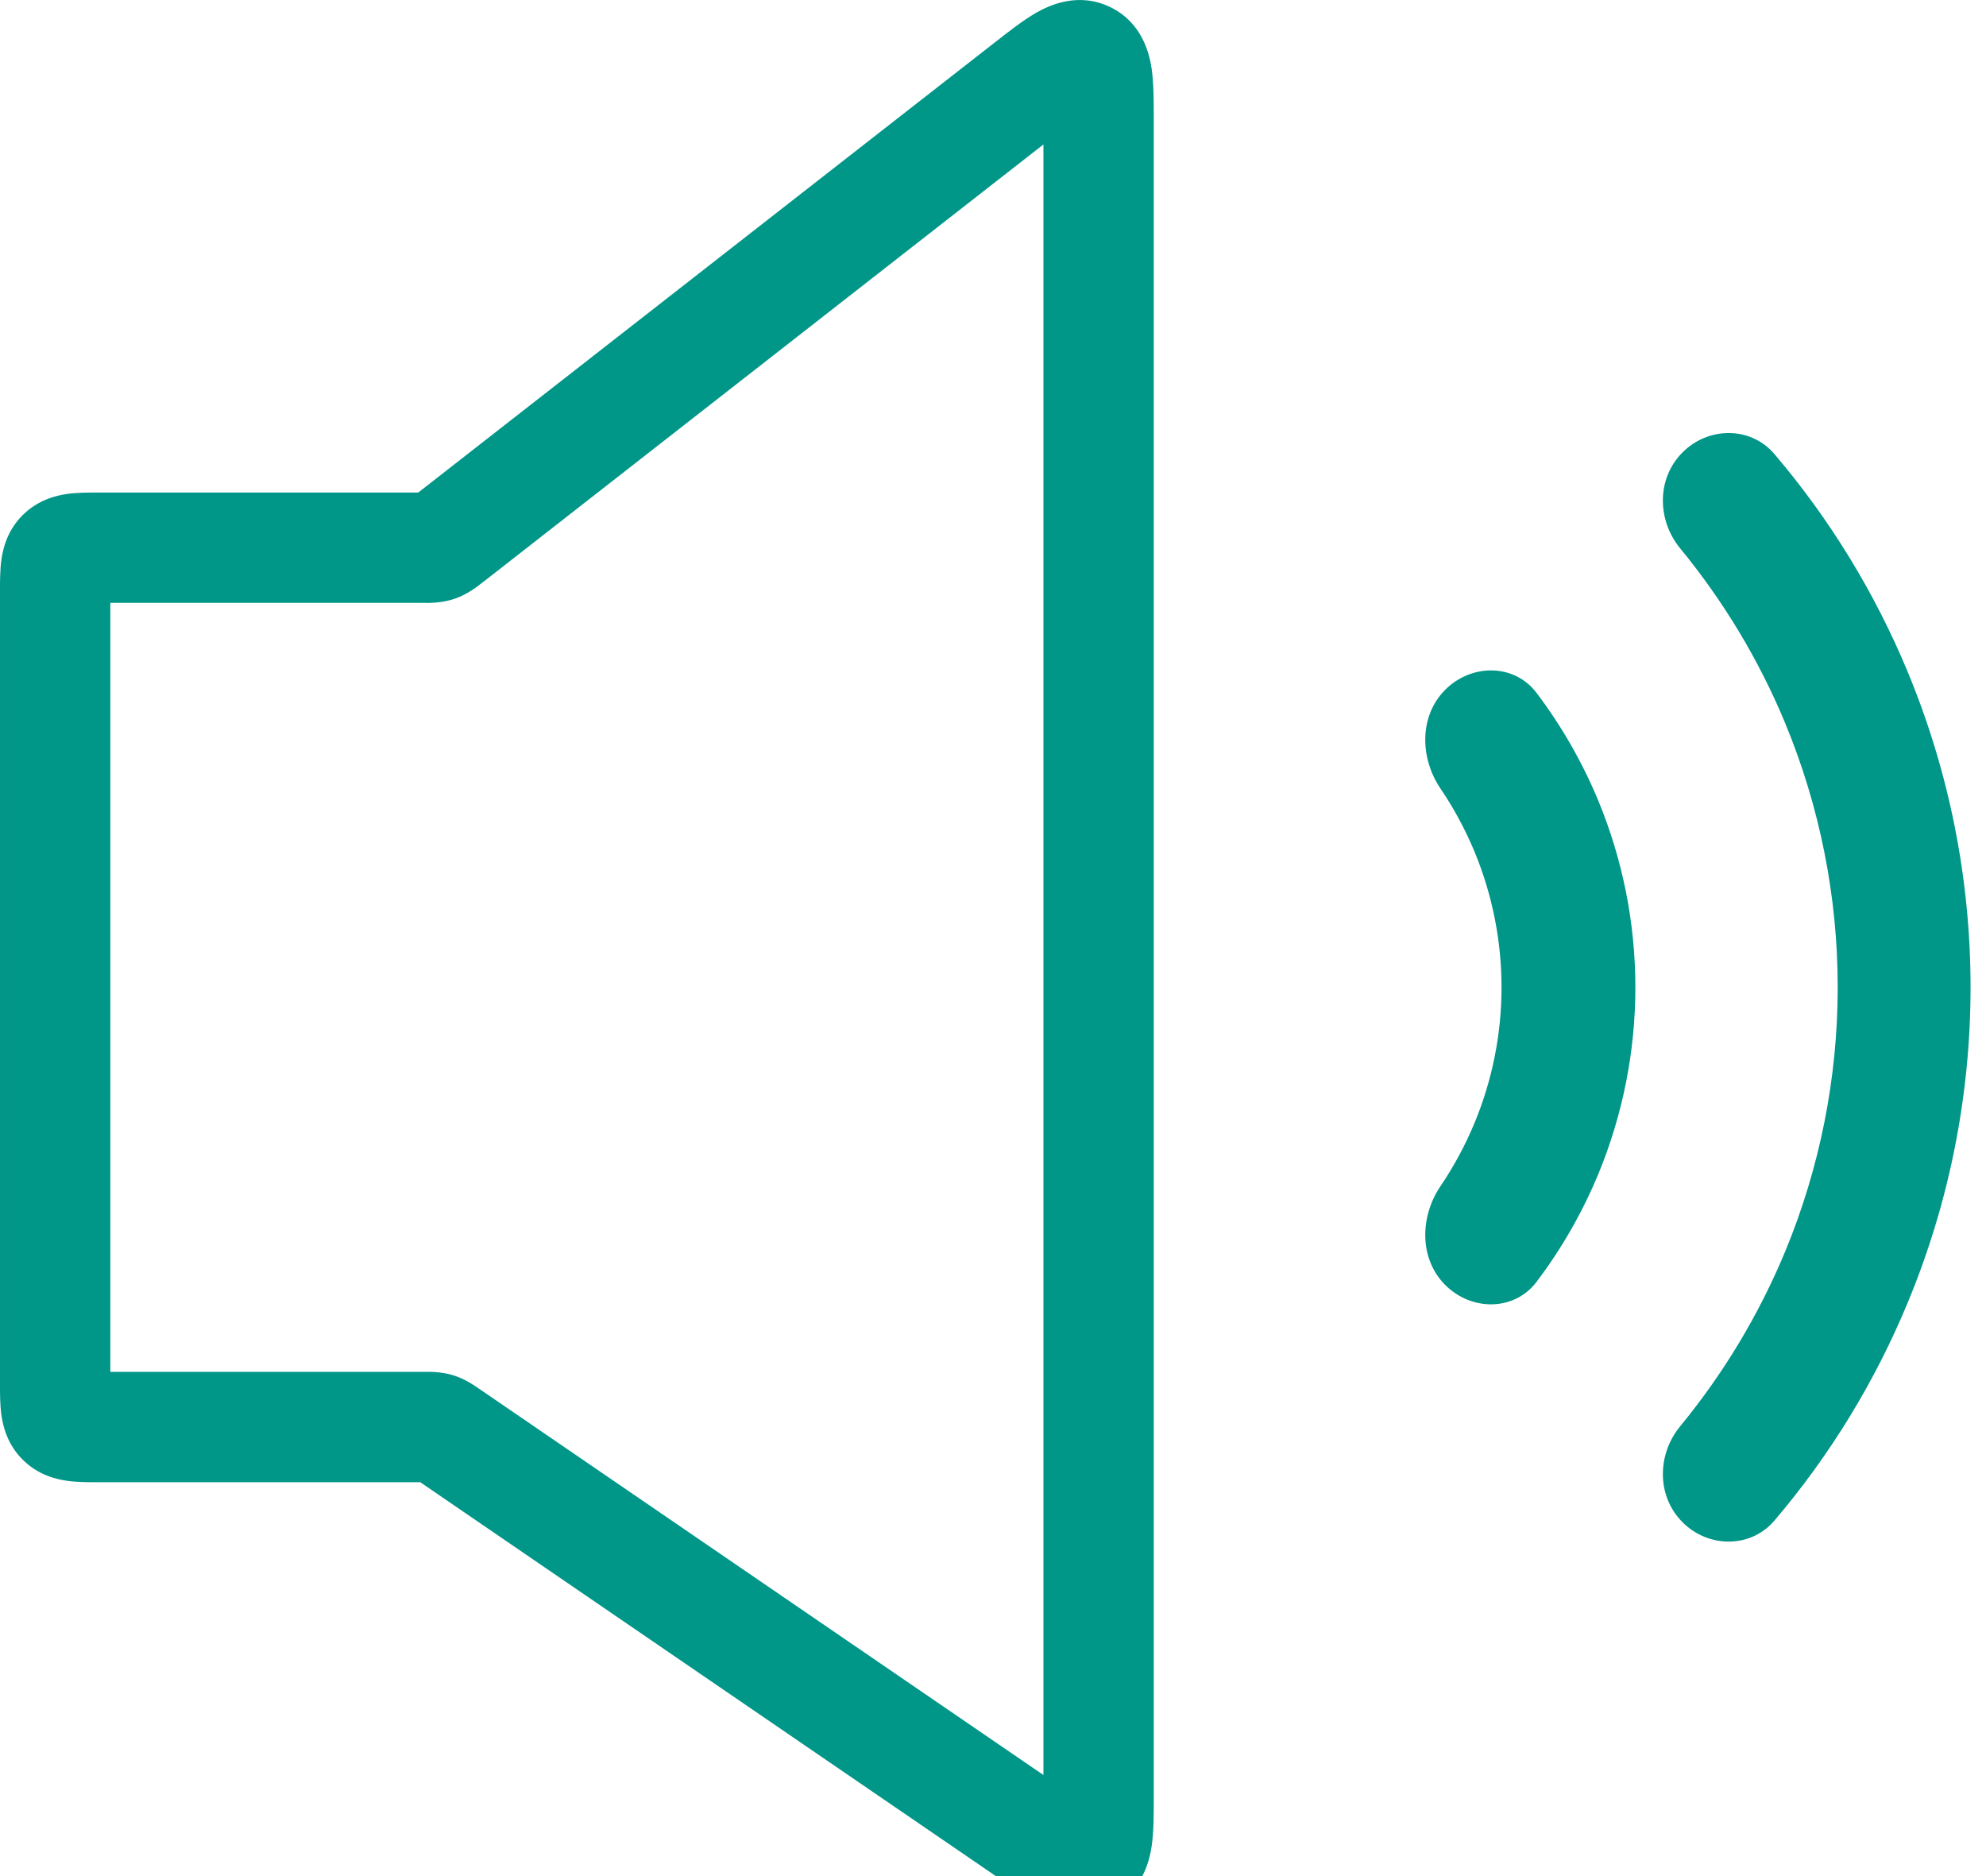 <svg xmlns="http://www.w3.org/2000/svg" width="18" height="17" fill="none" viewBox="0 0 18 17"><path fill="#009688" fill-rule="evenodd" d="M9.447 0.761C9.447 0.761 9.447 0.761 9.447 0.763L9.447 0.761ZM9.457 1.309V16.084L4.348 12.588C4.346 12.586 4.343 12.584 4.339 12.582C4.304 12.558 4.216 12.495 4.108 12.462C4.001 12.429 3.893 12.43 3.85 12.431C3.846 12.431 3.843 12.431 3.84 12.431H1V5.463H3.826C3.829 5.463 3.833 5.463 3.837 5.463C3.884 5.464 4.005 5.466 4.122 5.425C4.24 5.385 4.334 5.309 4.37 5.28C4.374 5.277 4.377 5.275 4.38 5.273L9.457 1.309ZM9.448 16.588C9.448 16.588 9.448 16.587 9.448 16.586L9.448 16.588ZM9.394 0.114C9.513 0.047 9.774 -0.076 10.064 0.065C10.354 0.207 10.418 0.488 10.438 0.624C10.457 0.757 10.457 0.923 10.457 1.077C10.457 1.086 10.457 1.095 10.457 1.104V16.273C10.457 16.282 10.457 16.291 10.457 16.3C10.457 16.443 10.457 16.601 10.438 16.728C10.418 16.864 10.355 17.128 10.084 17.272C9.812 17.415 9.558 17.317 9.435 17.258C9.319 17.201 9.188 17.112 9.07 17.031C9.063 17.026 9.056 17.021 9.049 17.016L3.809 13.431H0.9C0.894 13.431 0.889 13.431 0.883 13.431C0.805 13.431 0.703 13.431 0.614 13.419C0.504 13.404 0.343 13.364 0.205 13.226C0.067 13.088 0.027 12.927 0.012 12.817C-0 12.728 -5.89874e-05 12.626 1.10481e-05 12.548C1.62933e-05 12.542 2.14193e-05 12.536 2.14193e-05 12.531V5.363C2.14193e-05 5.358 1.62933e-05 5.352 1.10481e-05 5.346C-5.89874e-05 5.268 -0 5.166 0.012 5.077C0.027 4.967 0.067 4.806 0.205 4.668C0.343 4.531 0.504 4.49 0.614 4.475C0.703 4.463 0.805 4.463 0.883 4.463C0.889 4.463 0.894 4.463 0.9 4.463H3.791L9.003 0.395C9.01 0.389 9.017 0.384 9.025 0.378C9.146 0.283 9.277 0.181 9.394 0.114Z" clip-rule="evenodd"/><path fill="#009688" d="M15.25 13.794C15.485 14.029 15.868 14.031 16.083 13.778C16.586 13.187 16.994 12.52 17.292 11.8C17.667 10.896 17.86 9.926 17.86 8.946C17.86 7.967 17.667 6.997 17.292 6.092C16.994 5.373 16.586 4.706 16.083 4.115C15.868 3.862 15.485 3.864 15.25 4.099C15.014 4.334 15.017 4.713 15.229 4.97C15.621 5.447 15.942 5.98 16.18 6.553C16.494 7.312 16.656 8.125 16.656 8.946C16.656 9.768 16.494 10.581 16.18 11.34C15.942 11.913 15.621 12.446 15.229 12.923C15.017 13.18 15.014 13.559 15.25 13.794Z"/><path fill="#009688" d="M13.099 11.644C13.336 11.881 13.723 11.883 13.926 11.616C14.153 11.316 14.341 10.988 14.486 10.639C14.708 10.102 14.822 9.527 14.822 8.947C14.822 8.366 14.708 7.792 14.486 7.255C14.341 6.906 14.153 6.578 13.926 6.278C13.723 6.011 13.336 6.013 13.099 6.25C12.862 6.487 12.868 6.868 13.056 7.146C13.178 7.325 13.281 7.518 13.365 7.719C13.526 8.109 13.609 8.526 13.609 8.947C13.609 9.368 13.526 9.785 13.365 10.174C13.281 10.376 13.178 10.568 13.056 10.748C12.868 11.025 12.862 11.407 13.099 11.644Z"/></svg>